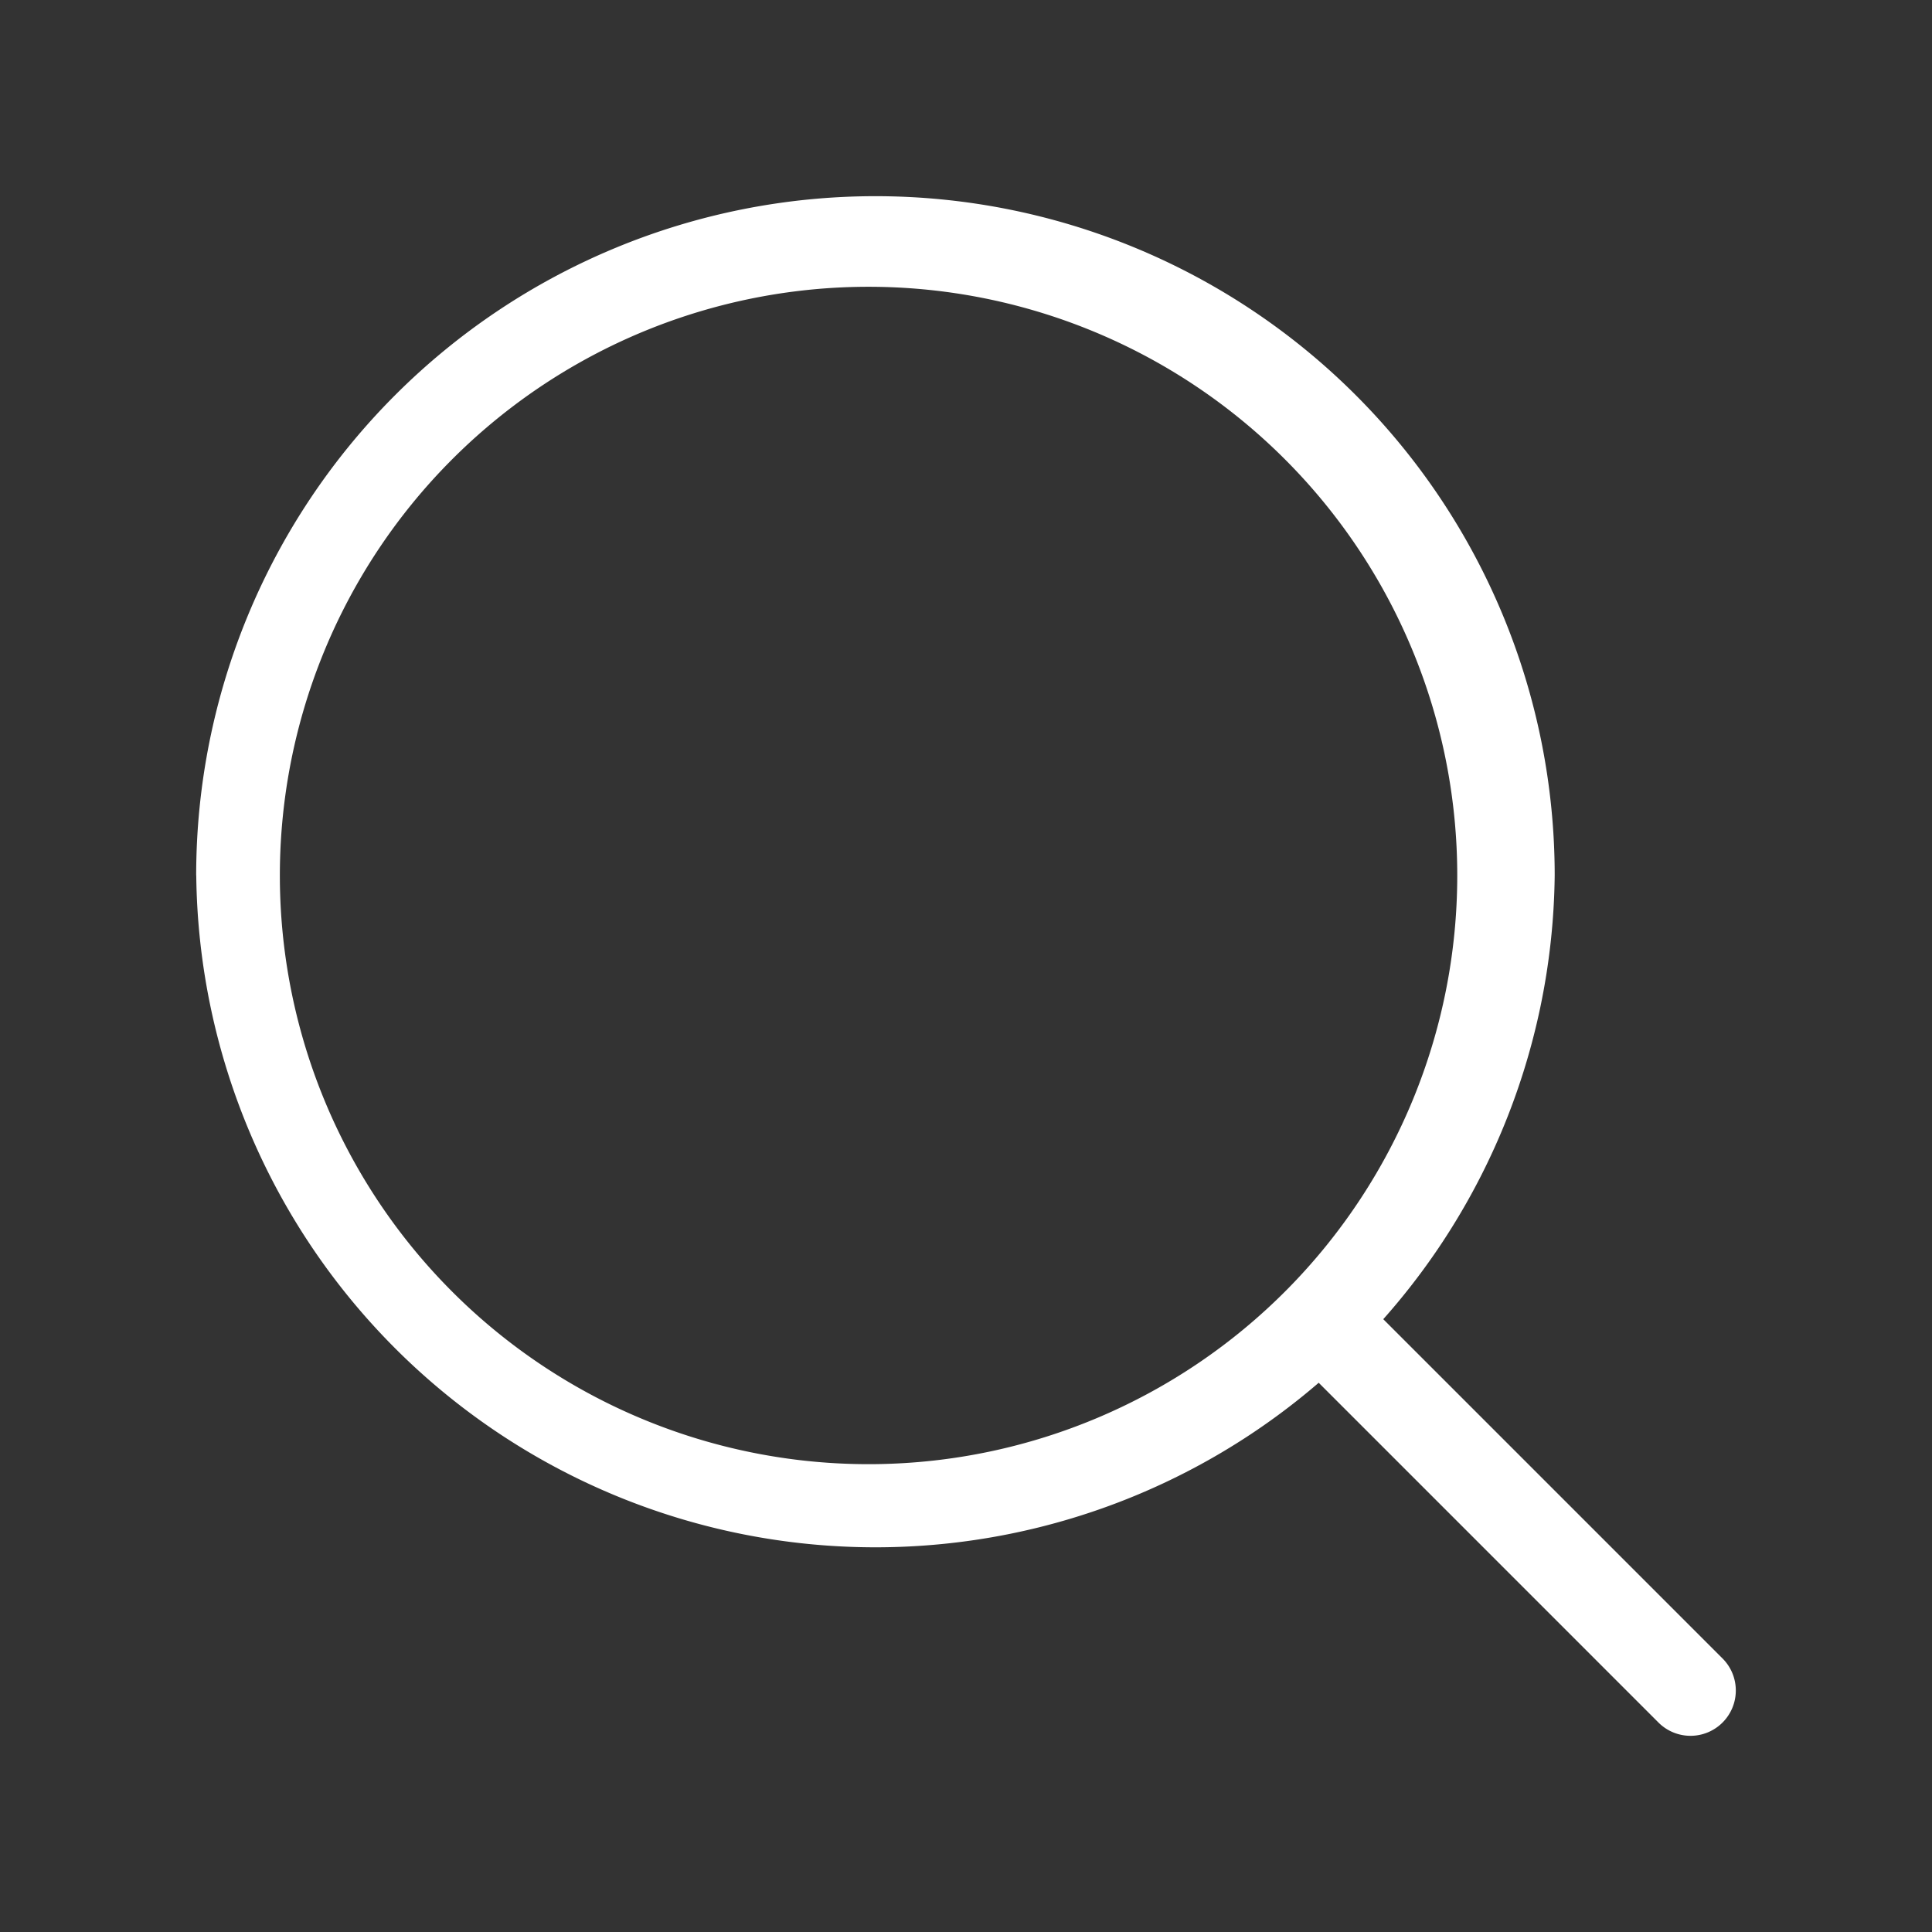 <svg width="24" height="24" fill="none" xmlns="http://www.w3.org/2000/svg"><rect width="100%" height="100%" fill="#333333" stroke="none"/><g clip-path="url(#a)" fill-rule="evenodd" clip-rule="evenodd" fill="#fff"><path d="M10.875 3.563a7.313 7.313 0 1 0 0 14.625 7.313 7.313 0 0 0 0-14.625Zm-8.438 7.312a8.438 8.438 0 1 1 16.876 0 8.438 8.438 0 0 1-16.875 0Z"/><path d="M16.046 16.046c.22-.22.576-.22.796 0l4.556 4.556a.562.562 0 1 1-.796.796l-4.556-4.556a.562.562 0 0 1 0-.796Z"/></g><defs><clipPath id="a"><path fill="#fff" d="M0 0h24v24H0z"/></clipPath></defs></svg>